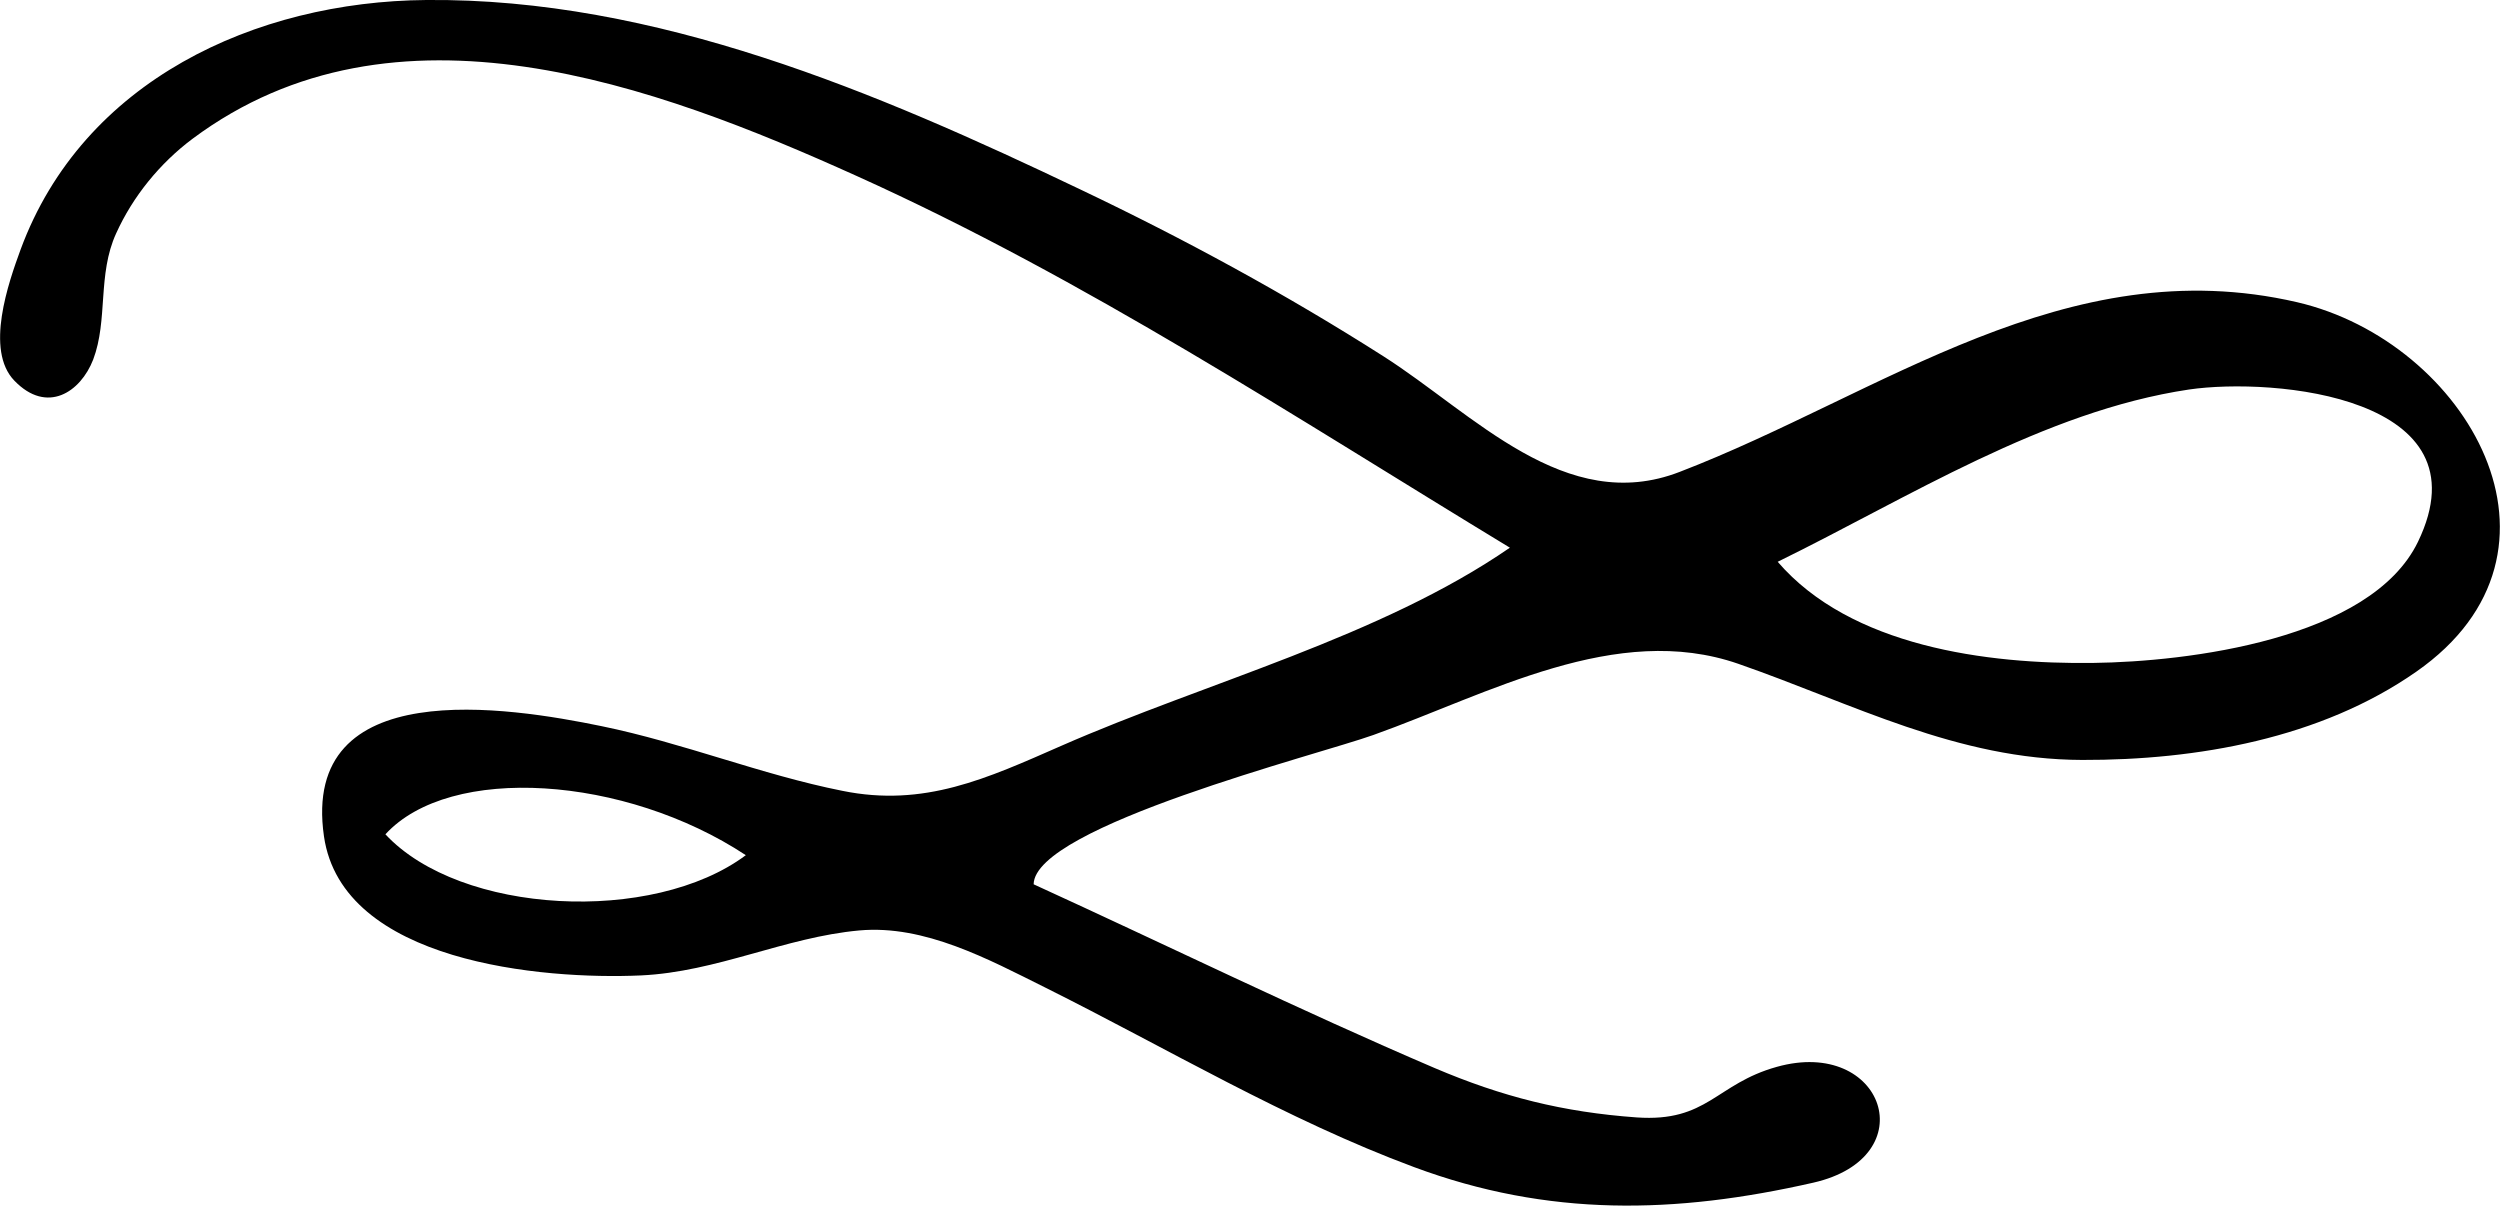 <svg xmlns="http://www.w3.org/2000/svg" x="0px" y="0px" viewBox="0 0 850.4 410.3">
    <path d="M351.6,300.8c45.5,20.8,90.4,42.8,136.4,62.5c23,9.8,43.7,15,68.7,16.8c24.2,1.7,26.9-11.4,47.7-17.2
			c36.4-10.2,50.6,30.7,12.4,39.4c-47,10.7-90.1,11.7-135.8-5.3c-43.6-16.2-84-40.4-125.5-61.1c-19.3-9.6-41-21.4-63.2-19.4
			c-25.3,2.3-48.4,14.1-74.3,15.3c-33.4,1.5-101.6-4.4-107.8-47.3c-8-55.4,62.8-44,94.4-37.5c27.8,5.7,54.3,16.5,81.9,22
			c27.9,5.7,49.2-4.2,74.5-15.3c49.2-21.6,108.5-37,152.6-67.4c-73-44.3-144.1-91.2-222.1-126.4c-68.4-30.9-157.2-64-226-12.7
			c-11.1,8.3-20.3,19.6-26,32.2c-6.4,14-2.7,29.4-7.8,42.9C27.4,133.4,16,141,4.9,129.5c-10.1-10.4-2-33.4,2.1-44.6
			C28.2,27.4,86.9,0.5,145,0c78.1-0.7,153.1,31.3,222.4,64.4c35.5,16.9,70.1,35.7,103.2,56.8c30.6,19.5,61.9,54.4,100.8,39.3
			c68.6-26.4,131.4-75.9,210-57.7c57.6,13.4,99.3,84.7,40.5,125.7c-32.5,22.7-74.6,30.1-113.6,30c-42.6-0.1-77.9-19.1-117-32.7
			c-41.5-14.4-84.9,10.2-124.1,24.2C448.9,256.6,351.9,281.1,351.6,300.8z M604.7,191.1c24.8,28.8,71.1,34.9,107.4,34.4
			c31.8-0.4,94.3-7.9,110.4-41.2c23.9-49.5-49.1-56-77.9-51.8C695.1,139.9,649,169.4,604.7,191.1z M131.1,283.8
			c25.5,27.4,91,30.7,122.6,7.1C212.6,263.8,153.1,259.8,131.1,283.8z"></path>
</svg>